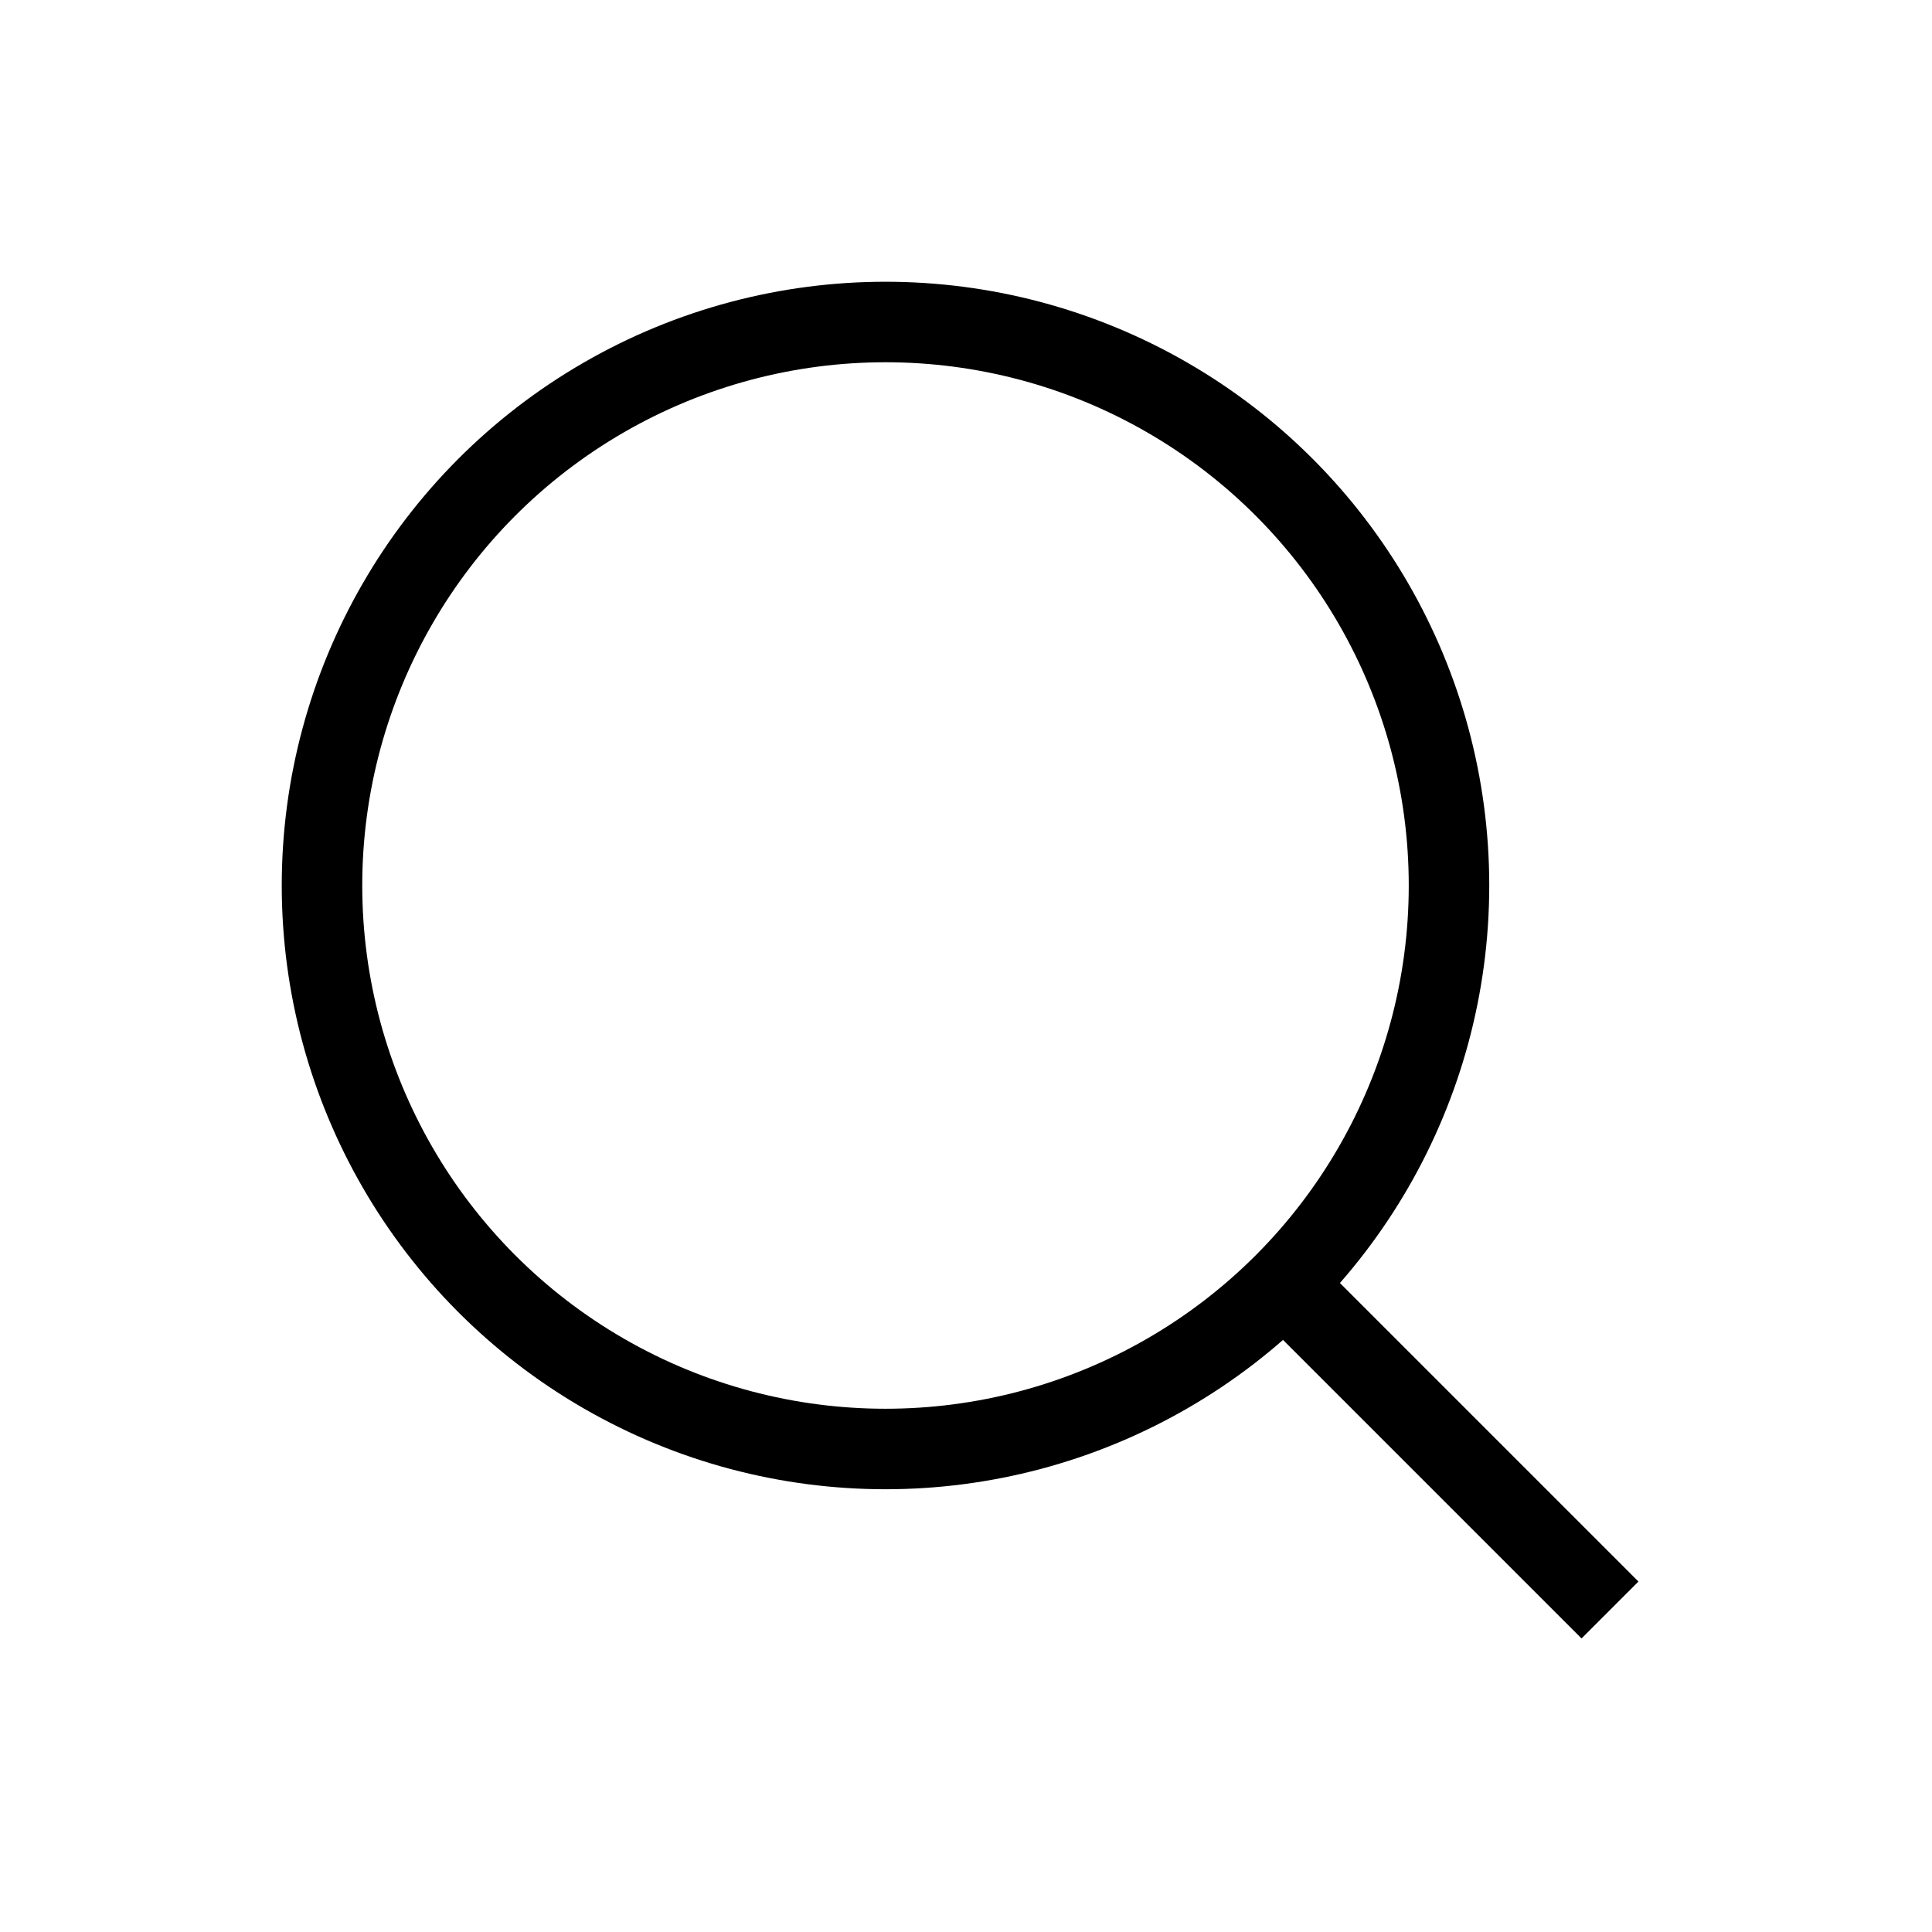 <svg width="24" height="24" viewBox="0 0 24 24" fill="none" xmlns="http://www.w3.org/2000/svg">
    <circle cx="11" cy="11" r="7" stroke="currentColor" strokeWidth="2" />
    <path d="M20 20L16 16" stroke="currentColor" strokeWidth="2" strokeLinecap="round" />
</svg>